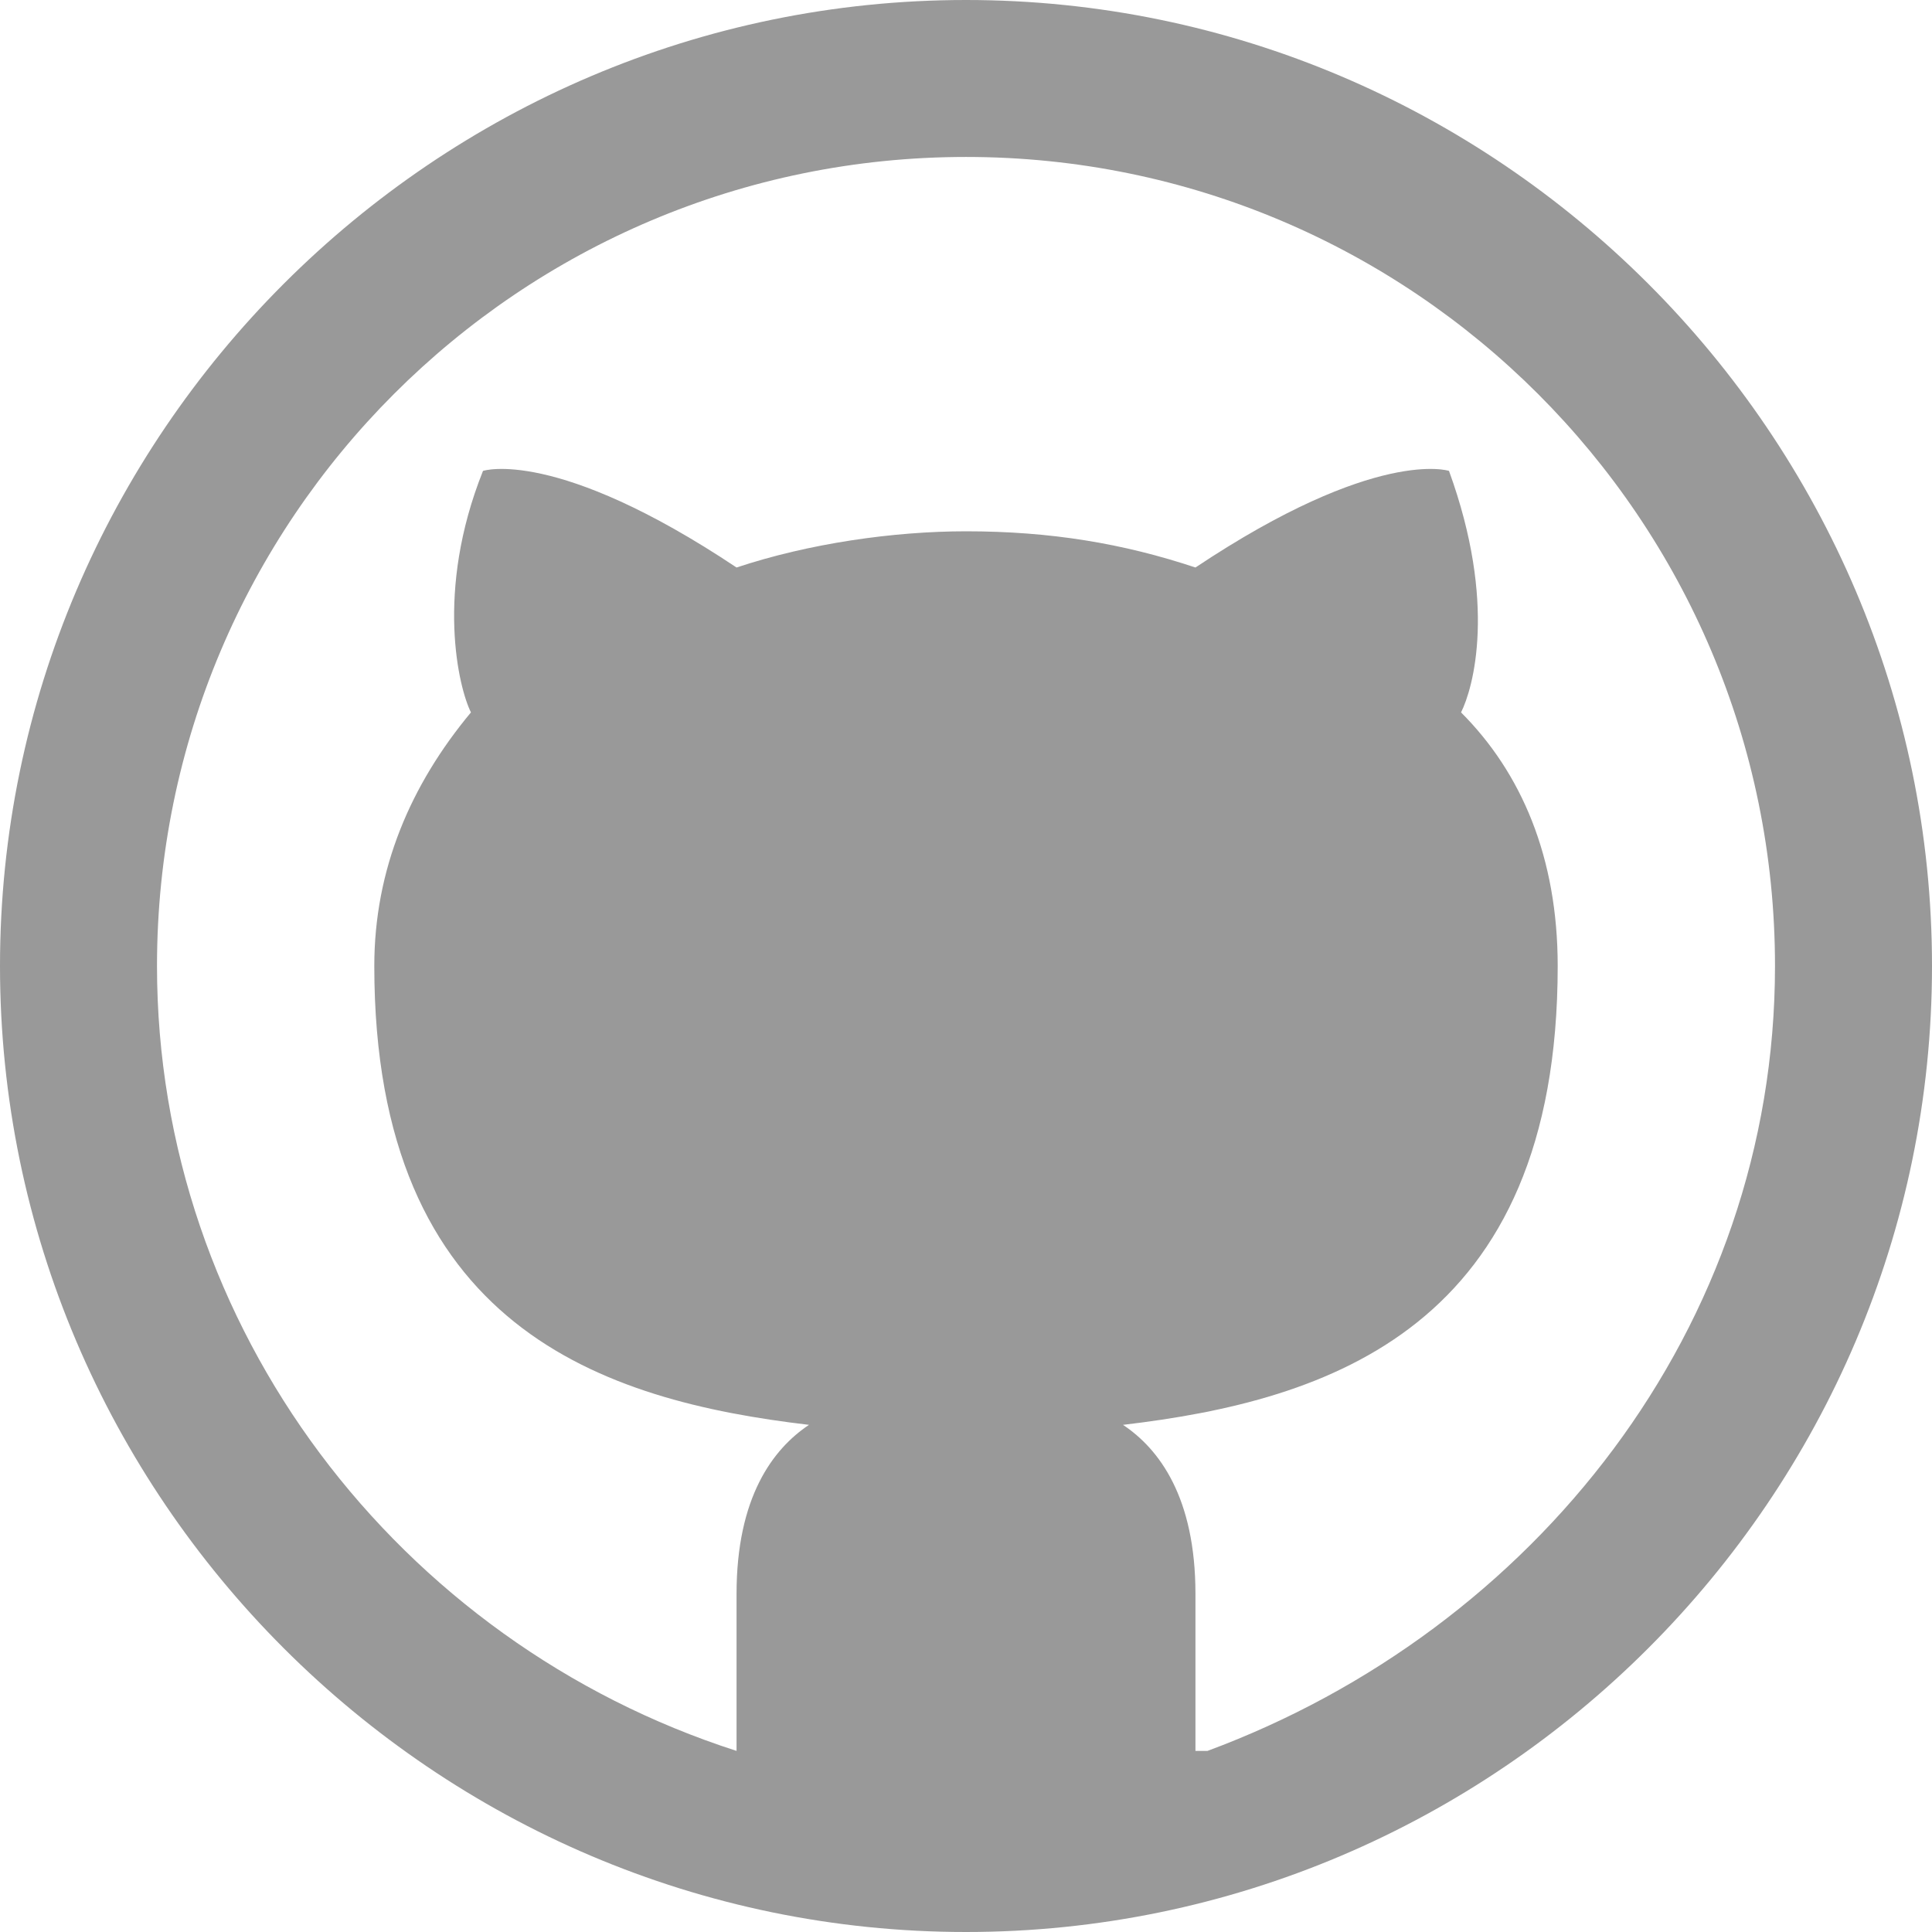 <?xml version="1.0" encoding="UTF-8" standalone="no"?>
<svg width="38px" height="38px" viewBox="0 0 38 38" version="1.1" xmlns="http://www.w3.org/2000/svg" xmlns:xlink="http://www.w3.org/1999/xlink" xmlns:sketch="http://www.bohemiancoding.com/sketch/ns">
    <!-- Generator: Sketch 3.3.2 (12043) - http://www.bohemiancoding.com/sketch -->
    <title>dark/btn-github</title>
    <desc>Created with Sketch.</desc>
    <defs></defs>
    <g id="rTail---assets" stroke="none" stroke-width="1" fill="none" fill-rule="evenodd" sketch:type="MSPage">
        <g id="webapp-assets@2x" sketch:type="MSArtboardGroup" transform="translate(-1744, -1314)" fill="#999999">
            <g id="dark" sketch:type="MSLayerGroup" transform="translate(100, 1243)">
                <g id="assets" transform="translate(40, 71)" sketch:type="MSShapeGroup">
                    <path d="M1642,19 C1642,29.45 1633.45,38 1623,38 C1612.55,38 1604,29.45 1604,19 C1604,8.55 1612.55,0 1623,0 C1633.45,0 1642,8.55 1642,19 L1642,19 Z M1627.75,34.438 C1634.162,32.062 1638.912,26.125 1638.912,19 C1638.912,10.213 1631.787,3.087 1623,3.087 C1614.213,3.087 1607.088,10.213 1607.088,19 C1607.088,26.125 1611.838,32.3 1618.487,34.438 L1618.487,31.35 C1618.487,29.45 1619.2,28.5 1619.912,28.025 C1615.875,27.55 1611.362,26.125 1611.362,19 C1611.362,17.1 1612.075,15.438 1613.263,14.012 C1613.025,13.537 1612.55,11.637 1613.5,9.262 C1613.5,9.262 1614.925,8.787 1618.487,11.162 C1619.912,10.688 1621.575,10.45 1623,10.45 C1624.662,10.45 1626.088,10.688 1627.513,11.162 C1631.075,8.787 1632.5,9.262 1632.5,9.262 C1633.45,11.875 1632.975,13.537 1632.737,14.012 C1633.925,15.2 1634.638,16.863 1634.638,19 C1634.638,26.125 1630.125,27.55 1626.088,28.025 C1626.8,28.5 1627.513,29.45 1627.513,31.35 L1627.513,34.438 L1627.75,34.438 Z" id="dark/btn-github"></path>
                </g>
            </g>
        </g>
    </g>
</svg>